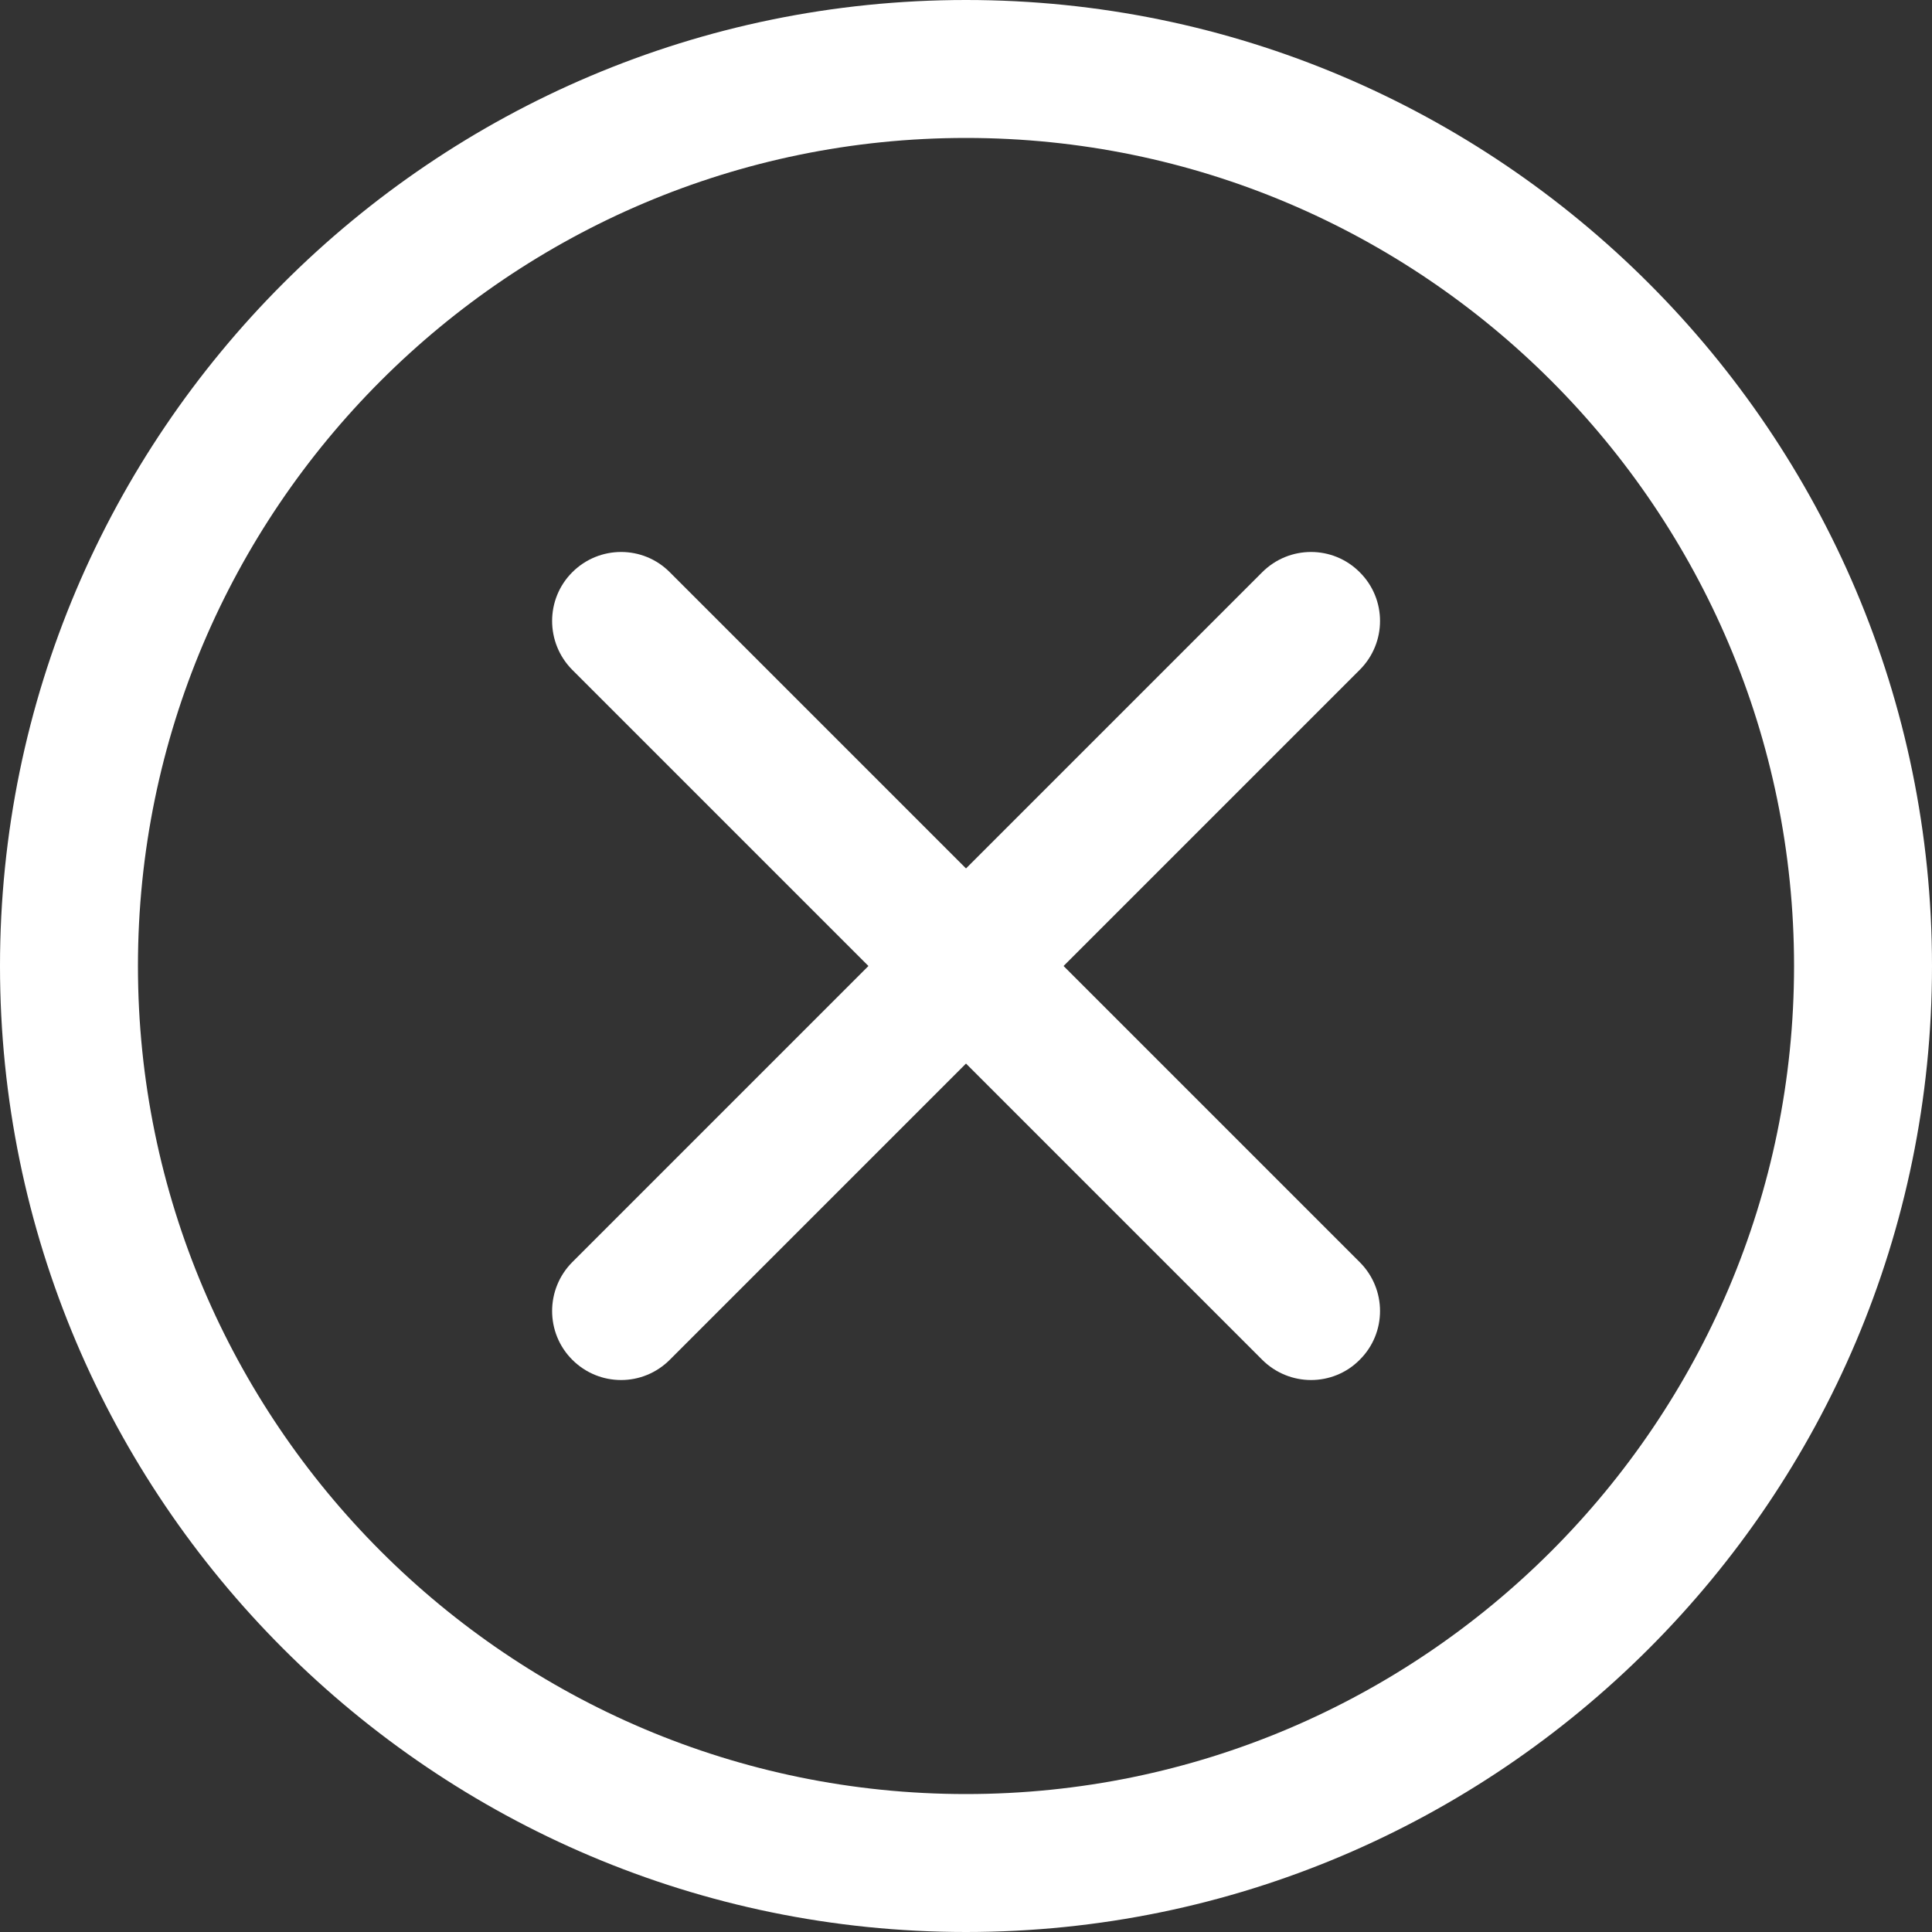 <svg width="10" height="10" viewBox="0 0 10 10" fill="none" xmlns="http://www.w3.org/2000/svg">
<rect x="0" y="0" width="10" height="10" fill="#333333" stroke="none"/>
<path d="M5 10C2.243 10 0 7.757 0 5C0 2.243 2.243 0 5 0C7.757 0 10 2.243 10 5C10 7.757 7.757 10 5 10ZM5 0.714C2.637 0.714 0.714 2.637 0.714 5C0.714 7.363 2.637 9.286 5 9.286C7.363 9.286 9.286 7.363 9.286 5C9.286 2.637 7.363 0.714 5 0.714Z" fill="white"/>
<path d="M6.786 7.143C6.695 7.143 6.603 7.108 6.533 7.038L2.962 3.467C2.823 3.327 2.823 3.101 2.962 2.962C3.102 2.822 3.328 2.822 3.467 2.962L7.038 6.533C7.178 6.673 7.178 6.899 7.038 7.038C6.969 7.108 6.877 7.143 6.786 7.143Z" fill="white"/>
<path d="M3.215 7.143C3.123 7.143 3.032 7.108 2.962 7.038C2.823 6.899 2.823 6.673 2.962 6.533L6.533 2.962C6.673 2.822 6.899 2.822 7.038 2.962C7.178 3.101 7.178 3.327 7.038 3.467L3.467 7.038C3.397 7.108 3.306 7.143 3.215 7.143Z" fill="white"/>
</svg>

